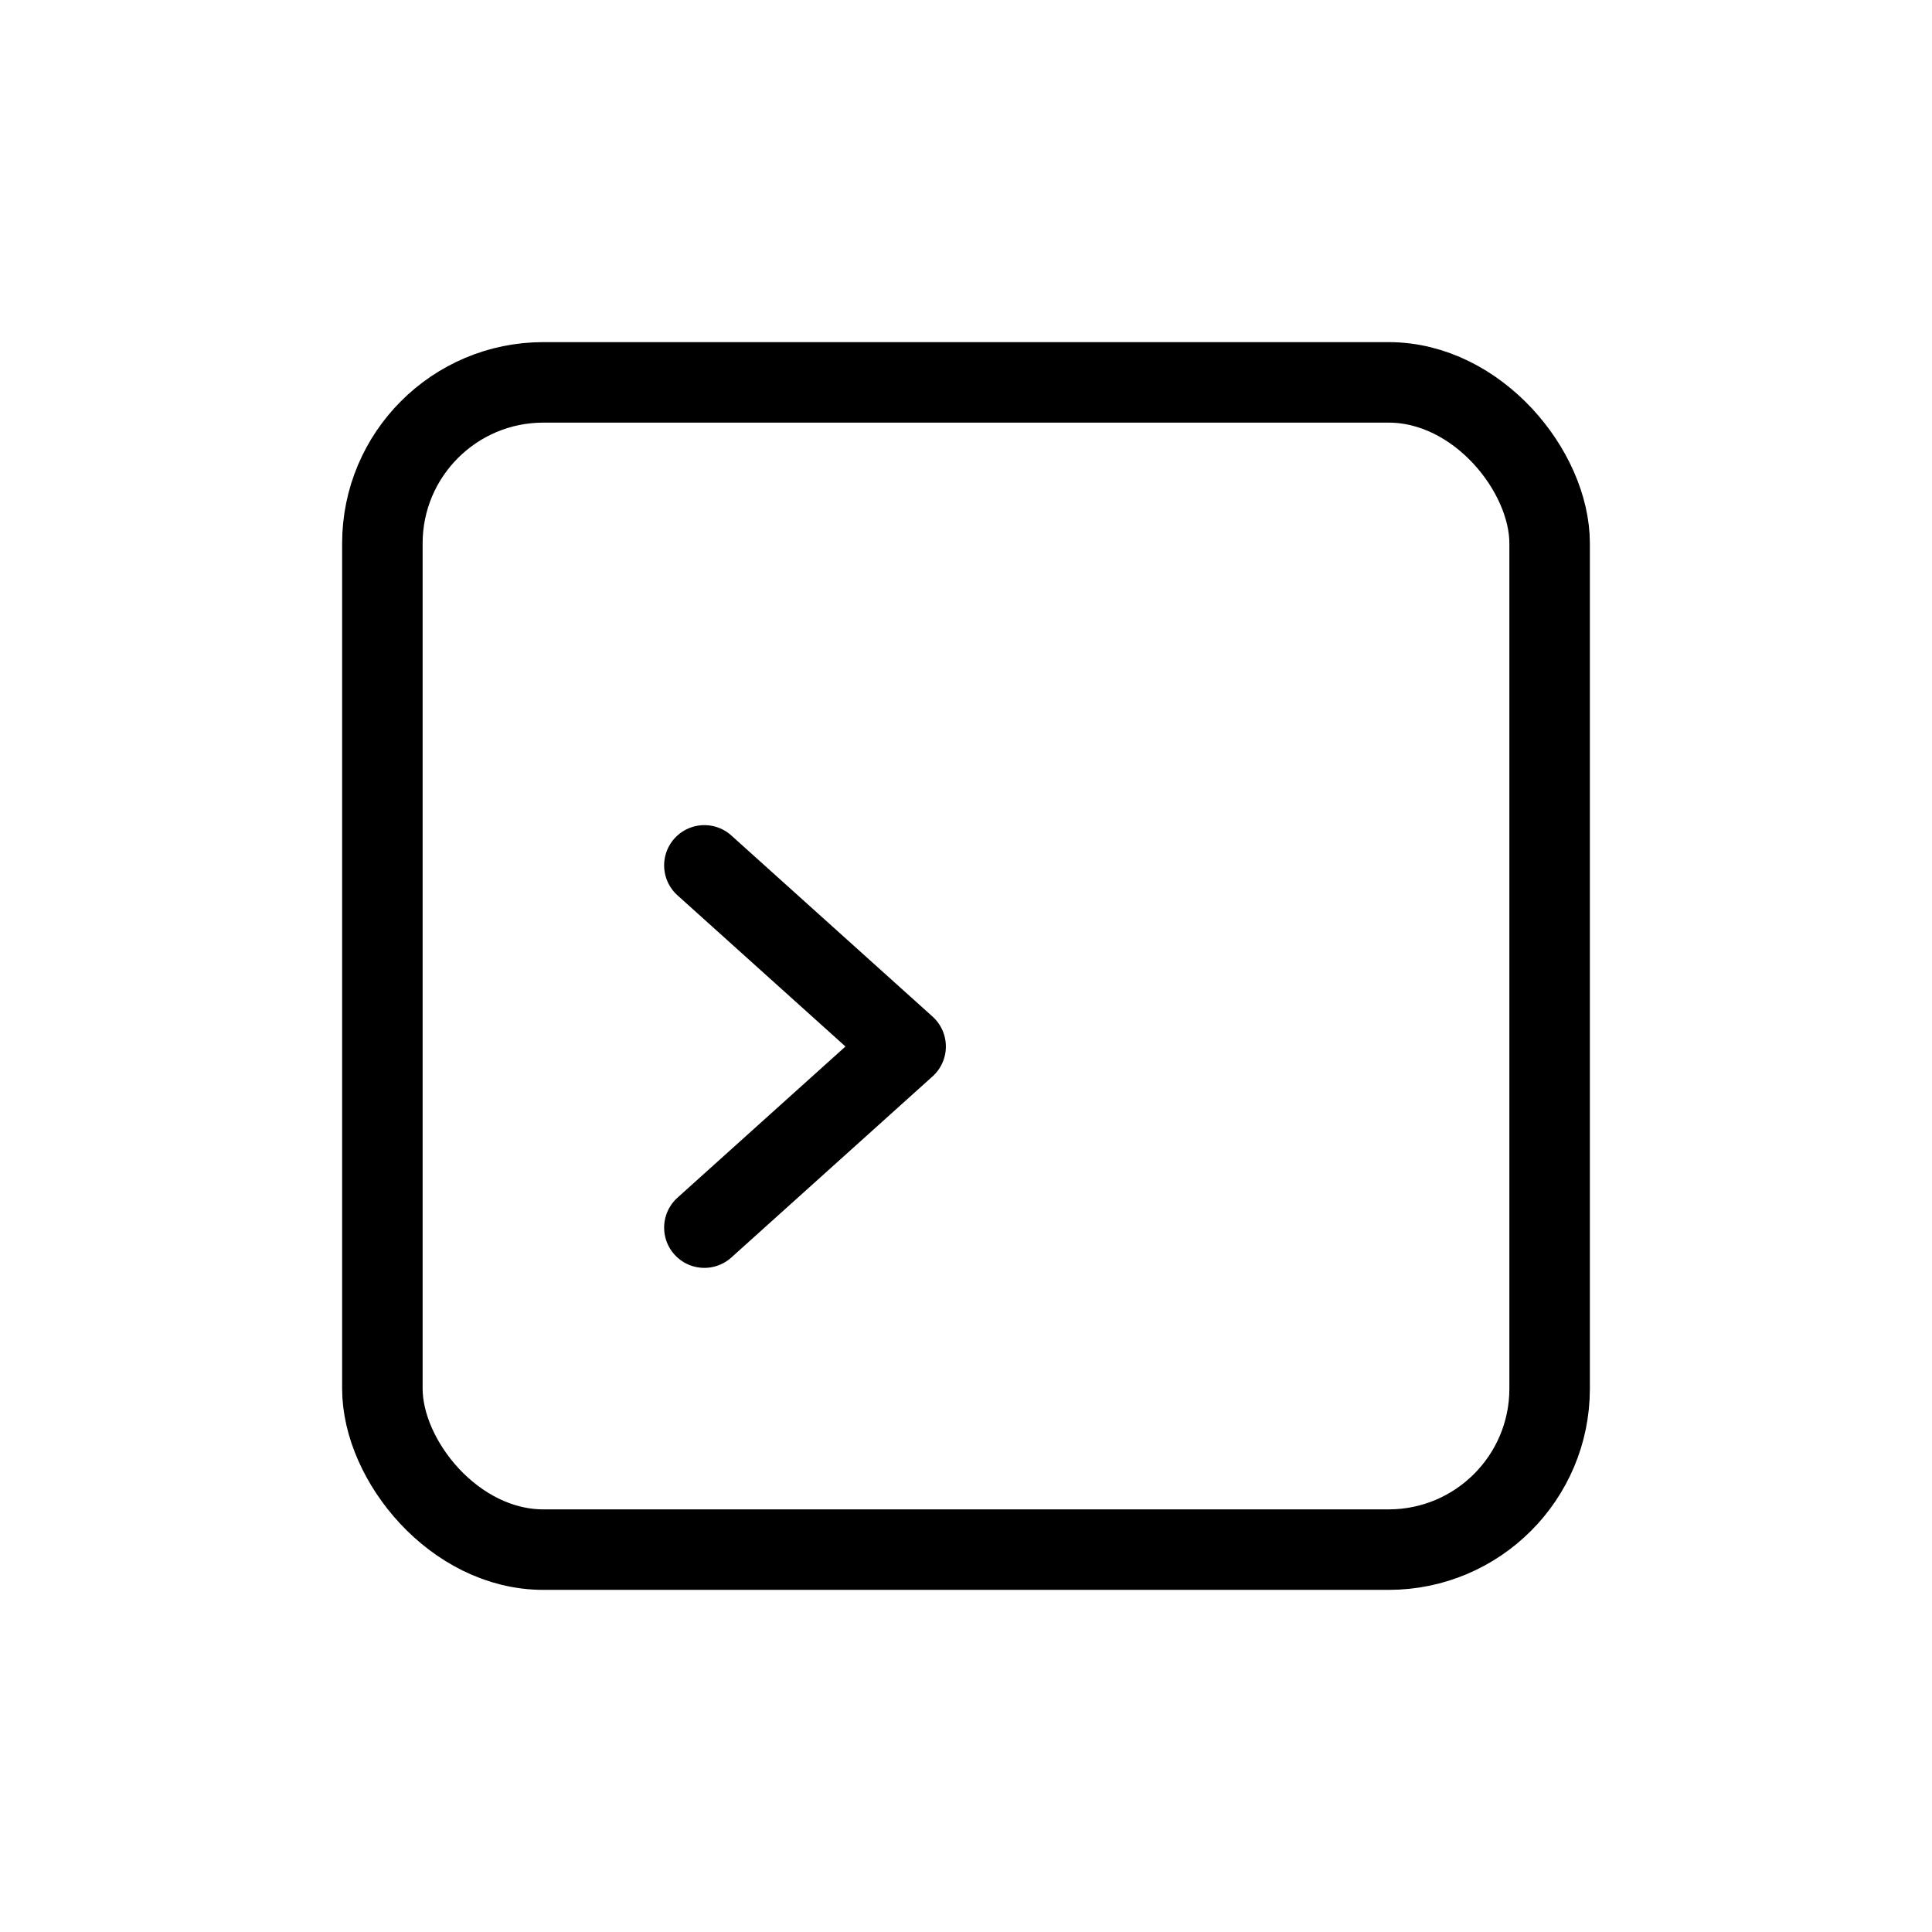 <svg width="24" height="24" fill="none" viewBox="0 0 24 24">
  <rect width="14.5" height="14.5" x="4.75" y="4.75" stroke="currentColor" stroke-linecap="round" stroke-linejoin="round" rx="2"/>
  <path stroke="currentColor" stroke-linecap="round" stroke-linejoin="round" d="M8.75 10.75L11.25 13L8.75 15.25"/>
</svg>
